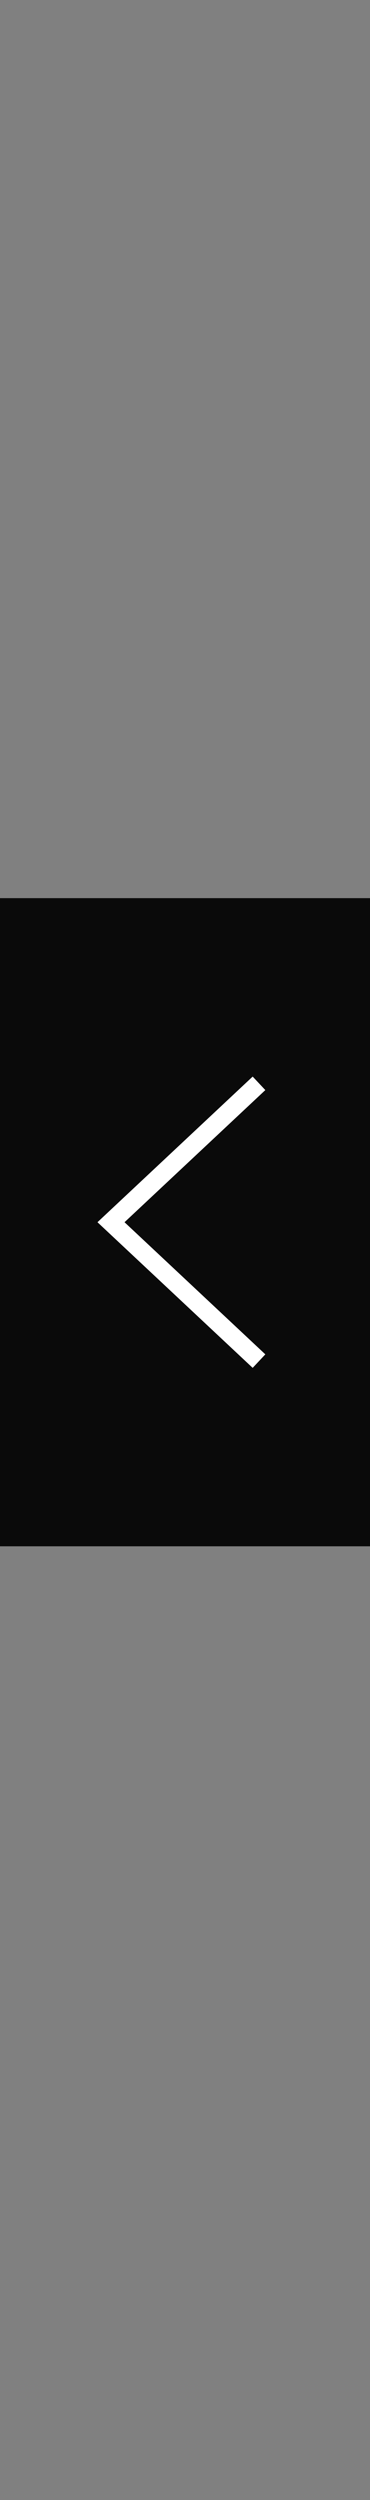 <svg width="40" height="270" viewBox="0 0 40 270" fill="none" xmlns="http://www.w3.org/2000/svg">
<rect x="0" y="0" width="40" height="270" fill="#808080" stroke="none"/>
<rect x="40" y="167" width="40" height="70" transform="rotate(-180 40 167)" fill="#0A0A0A"/>
<path d="M28 147L12 132L28 117" stroke="white" stroke-width="2"/>
</svg>
